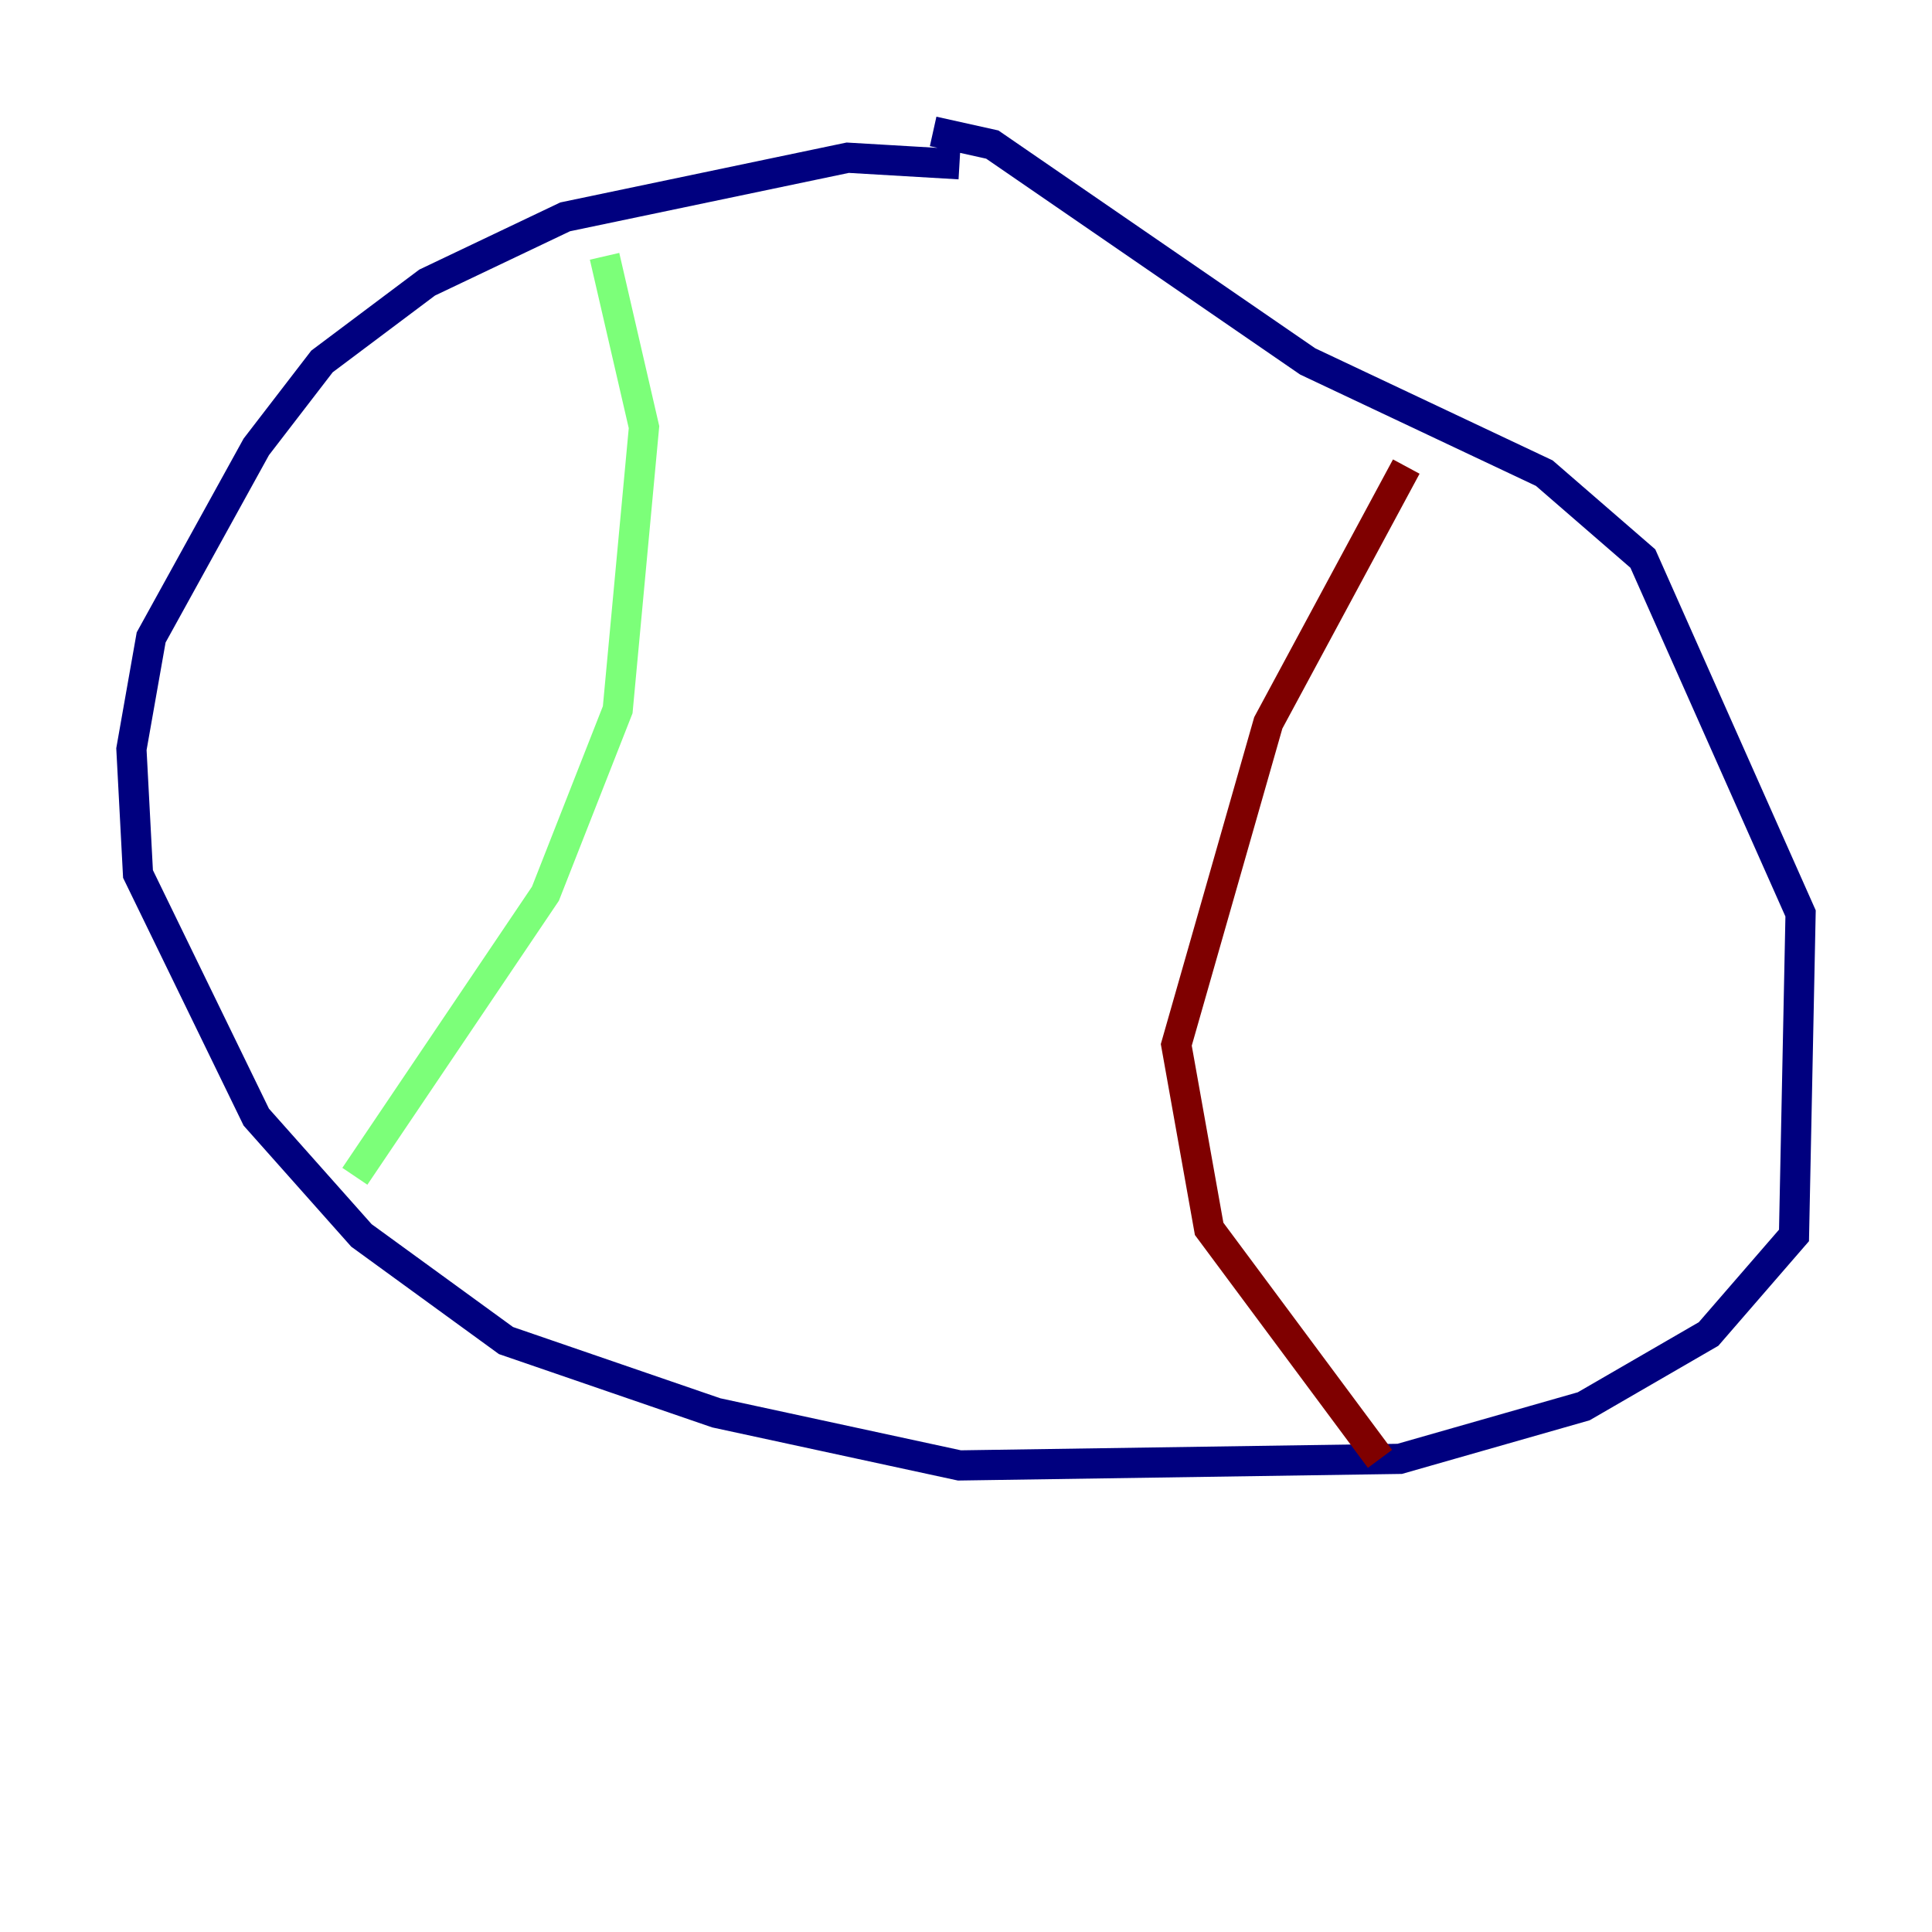 <?xml version="1.0" encoding="utf-8" ?>
<svg baseProfile="tiny" height="128" version="1.2" viewBox="0,0,128,128" width="128" xmlns="http://www.w3.org/2000/svg" xmlns:ev="http://www.w3.org/2001/xml-events" xmlns:xlink="http://www.w3.org/1999/xlink"><defs /><polyline fill="none" points="63.565,10.884 56.163,10.449 37.442,14.367 28.299,18.721 21.333,23.946 16.98,29.605 10.014,42.231 8.707,49.633 9.143,57.905 16.98,74.014 23.946,81.85 33.524,88.816 47.456,93.605 63.565,97.088 92.735,96.653 104.925,93.17 113.197,88.381 118.857,81.85 119.293,60.517 108.844,37.007 102.313,31.347 86.639,23.946 65.742,9.578 61.823,8.707" stroke="#00007f" stroke-width="2" /><polyline fill="none" points="40.054,16.98 42.667,28.299 40.925,47.02 36.136,59.211 23.51,77.932" stroke="#7cff79" stroke-width="2" /><polyline fill="none" points="93.17,30.912 84.027,47.891 77.932,69.225 80.109,81.415 91.429,96.653" stroke="#7f0000" stroke-width="2" /></svg>